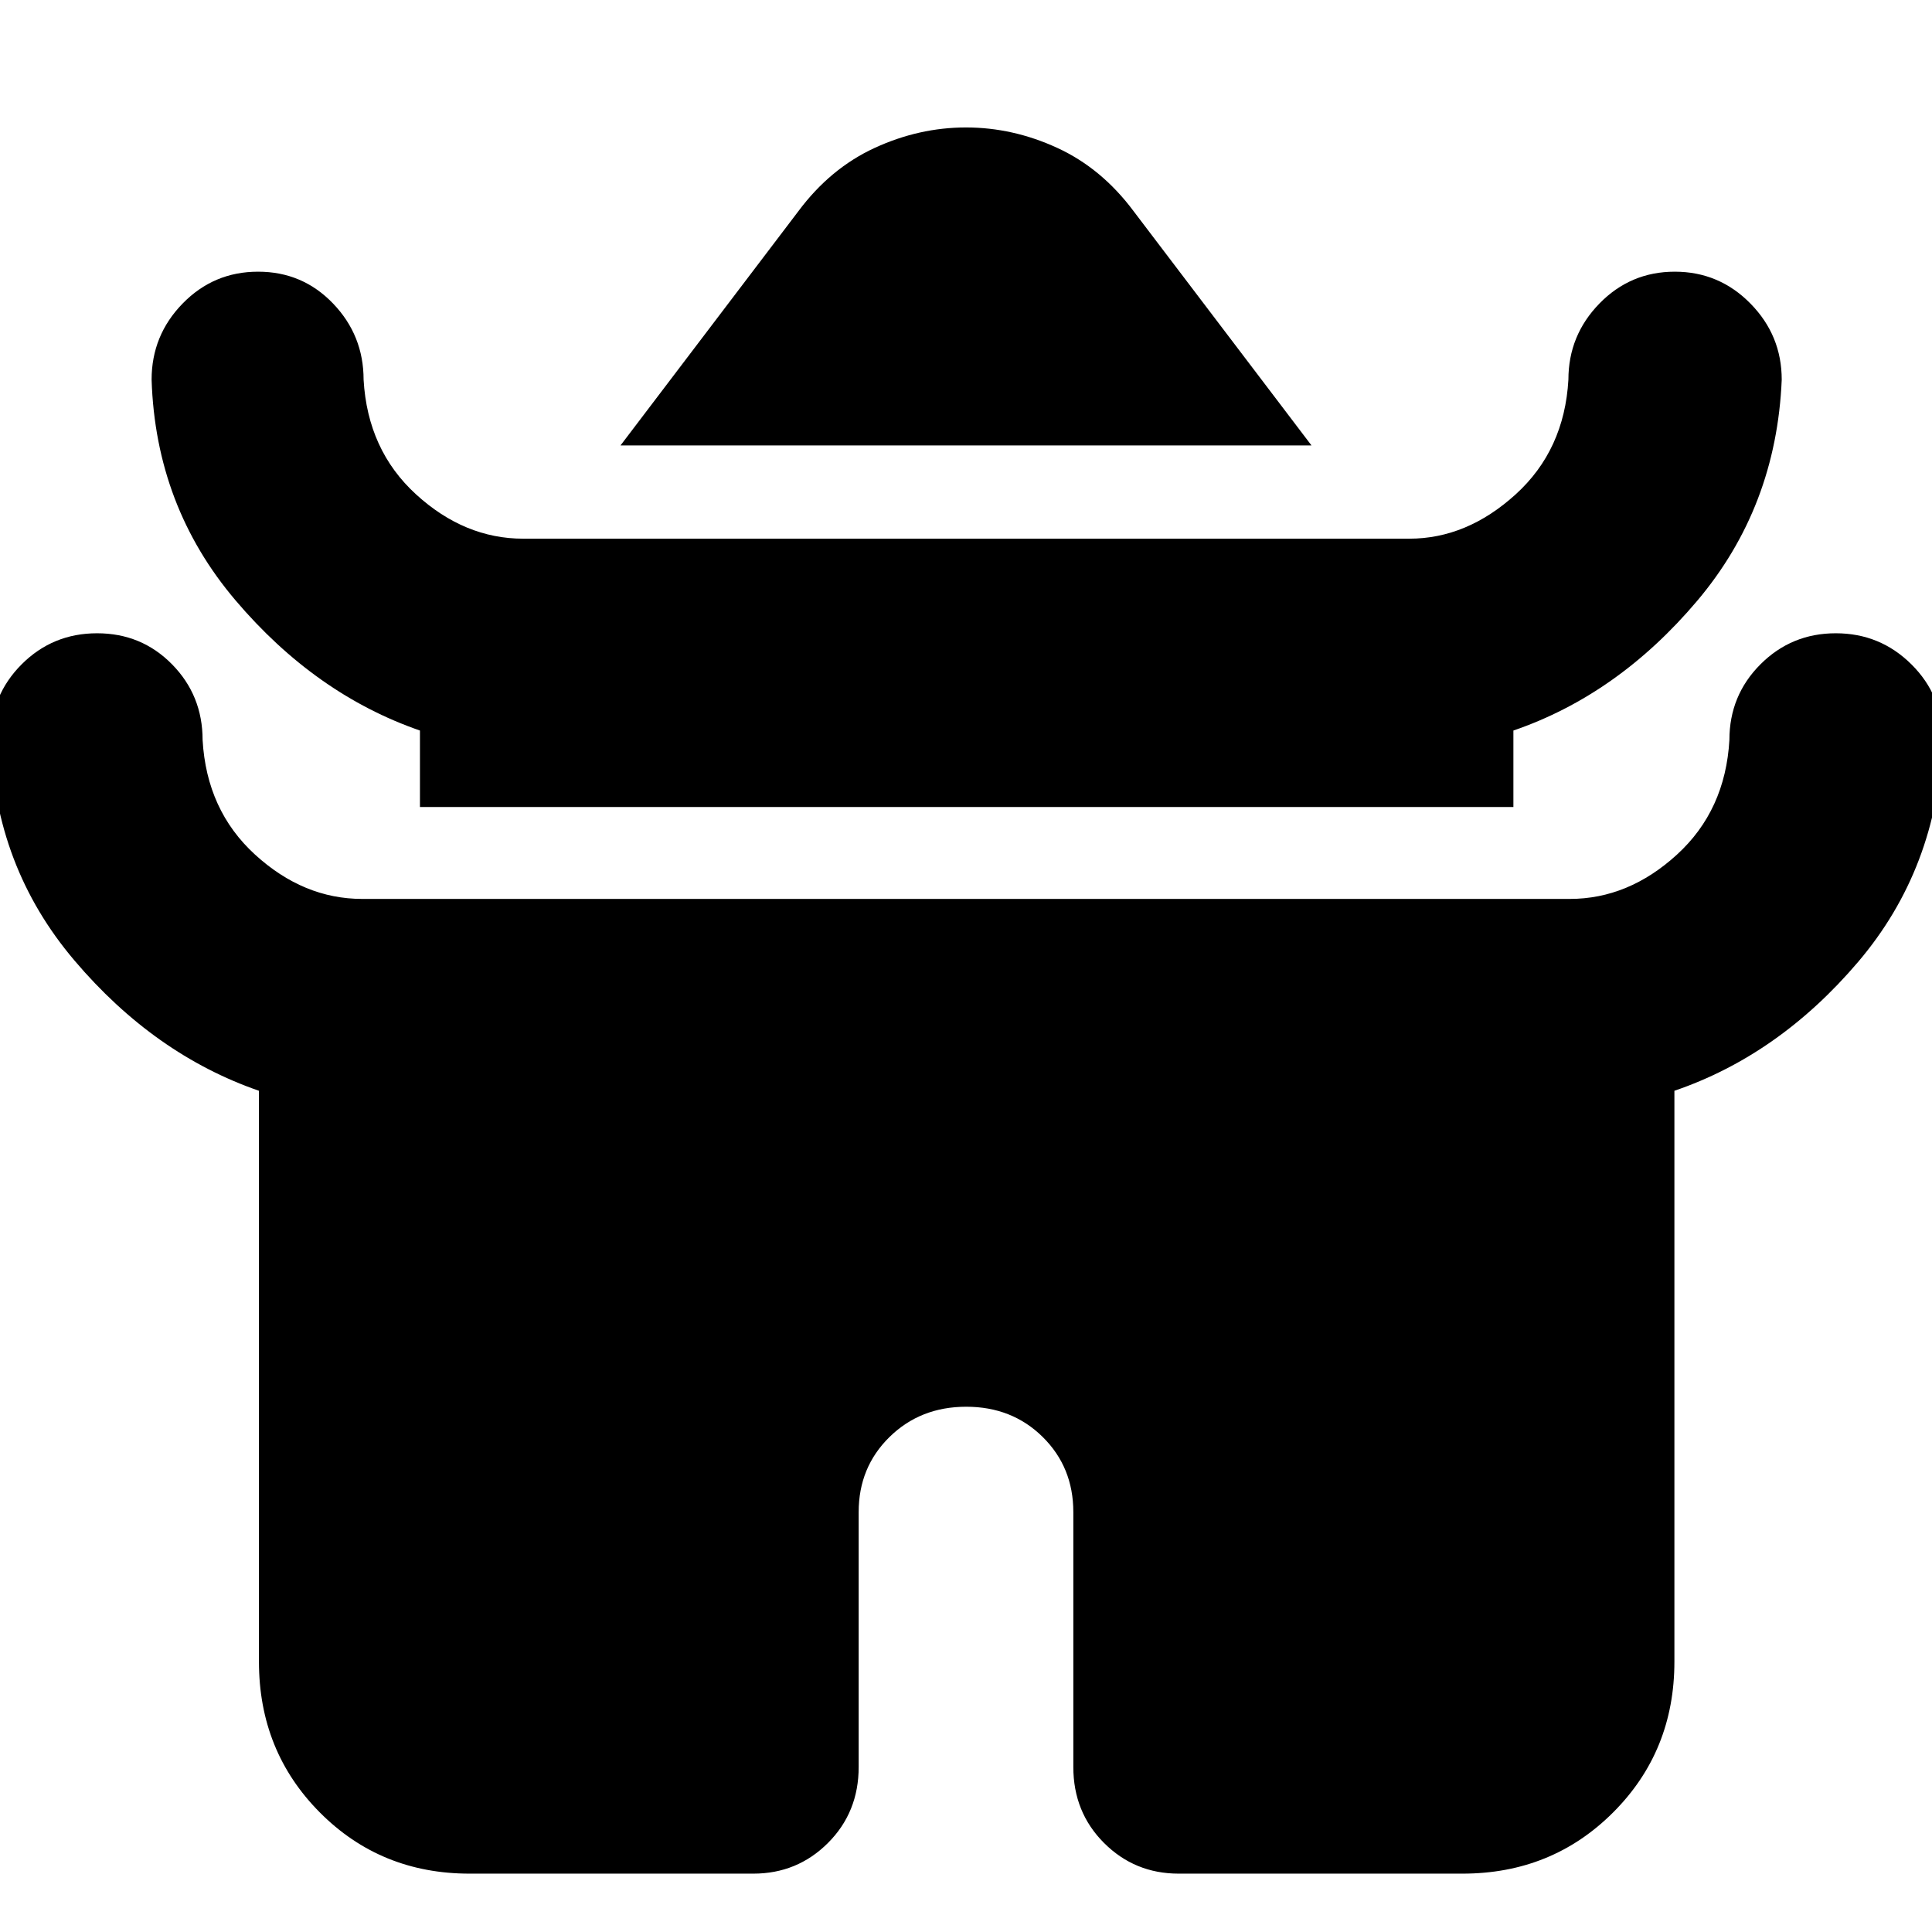 <svg xmlns="http://www.w3.org/2000/svg" height="40" viewBox="0 -960 960 960" width="40"><path d="M308.33-738.67 396.67-855q15.87-21.33 37.94-31.5 22.08-10.17 45.39-10.17 23.31 0 45.39 10.17 22.07 10.17 37.94 31.5l88.34 116.33H308.33ZM208.67-559v-38q-52-18-91.67-64.73-39.67-46.74-41.67-109.6 0-22.04 15.42-37.85Q106.17-825 128.25-825t37.25 15.82q15.17 15.81 15.17 37.85 2 35 26.08 57 24.09 22 53.25 22h440.25q28.62 0 52.85-22t26.23-57q0-22.04 15.42-37.85Q810.17-825 832.19-825q22.03 0 37.58 15.82 15.56 15.81 15.56 37.85-2.66 63.33-42.05 109.93Q803.89-614.8 752-597v38H208.67Zm-80 424.67V-418q-52-18-91.67-64.73-39.67-46.74-41.67-109.6 0-22.12 15.42-37.56 15.42-15.44 37.5-15.44t37.25 15.44q15.17 15.44 15.17 37.56 2 35 26.08 57 24.09 22 53.25 22h600q29.16 0 53.25-22 24.08-22 26.08-57 0-22.12 15.42-37.56 15.42-15.44 37.44-15.44 22.03 0 37.58 15.44 15.56 15.44 15.56 37.56-2.66 64-42.05 110.31T832-418v283.67q0 44.47-30.43 74.9Q771.14-29 726.67-29h-141q-21.84 0-37.09-15.25Q533.33-59.5 533.33-82v-126.67q0-22.26-15.21-37.3-15.22-15.03-38-15.03-22.79 0-38.12 15.03-15.33 15.04-15.33 37.3V-82q0 22.5-15.25 37.75T374.33-29h-141q-44.2 0-74.43-30.43-30.23-30.43-30.23-74.9Z"/></svg>